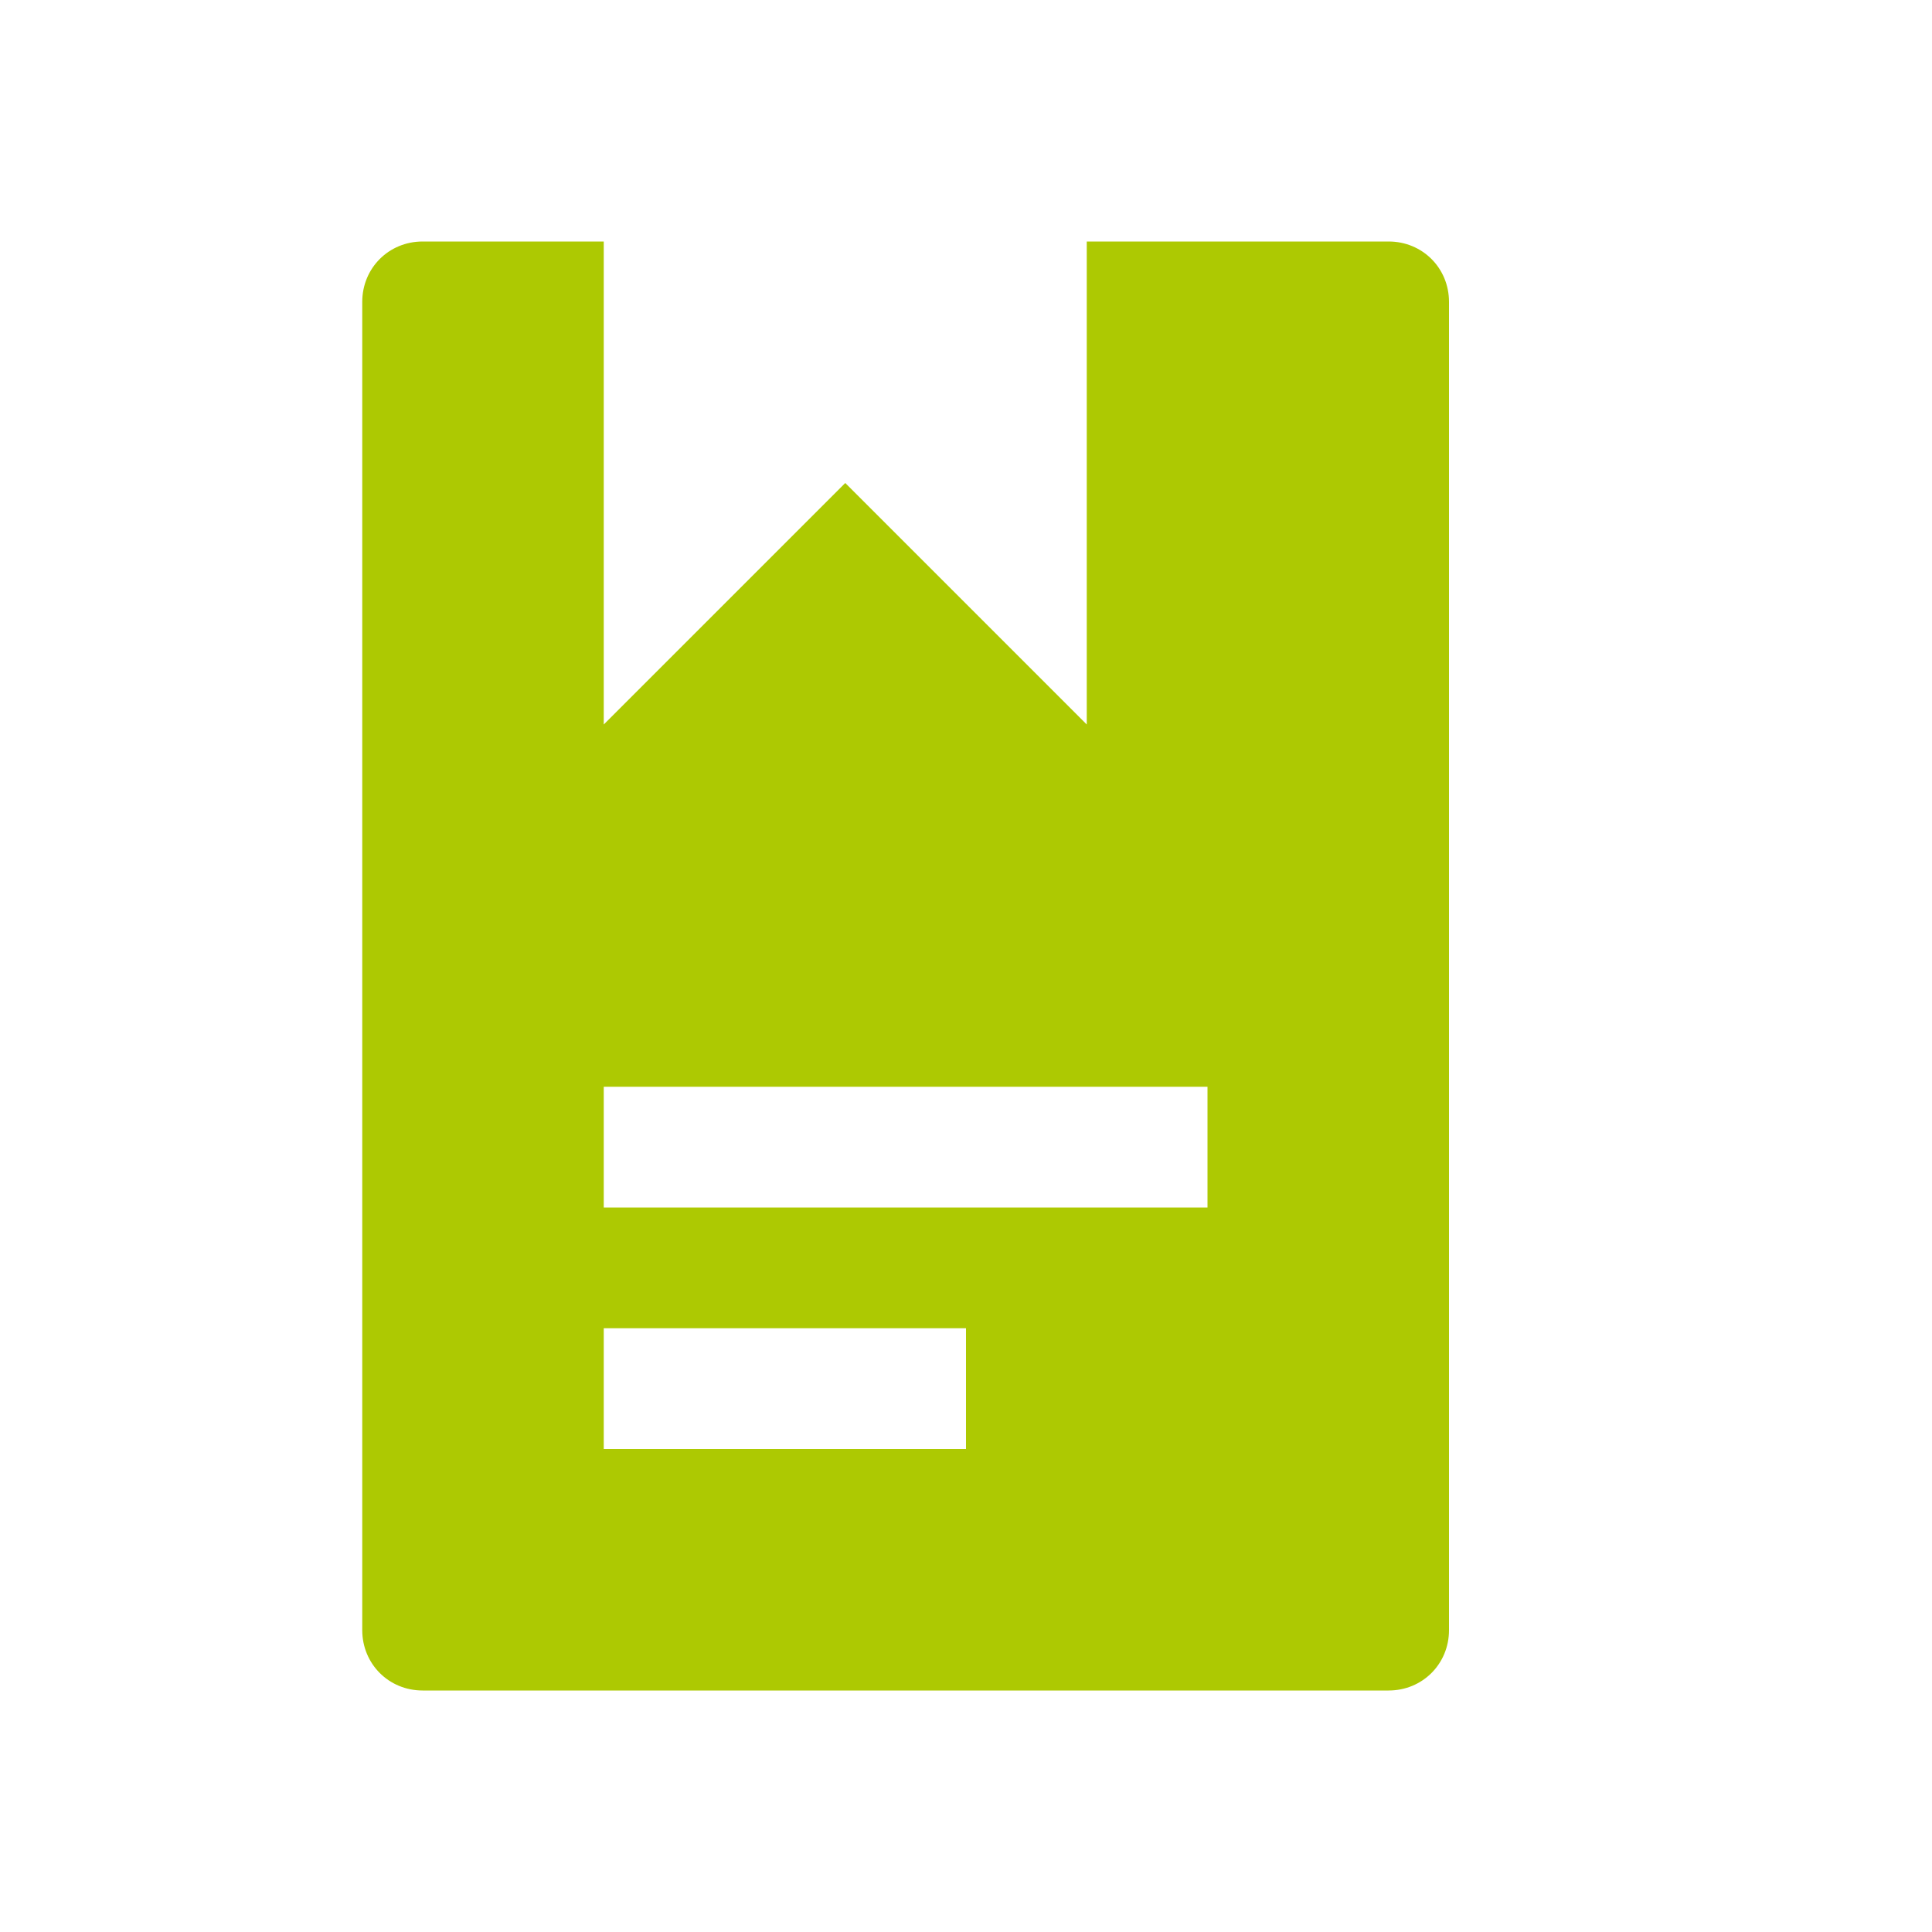 <svg xmlns="http://www.w3.org/2000/svg" viewBox="0 0 16 16" width="16" height="16">
<cis-name>law-book</cis-name>
<cis-semantic>success</cis-semantic>
<path fill="#ADC902" d="M11.5,2H9v4L7,4L5,6V2H3.5C3.22,2,3,2.22,3,2.5v11C3,13.78,3.22,14,3.5,14h8c0.28,0,0.5-0.22,0.5-0.5v-11
	C12,2.22,11.78,2,11.5,2z M8,12H5v-1h3V12z M10,10H5V9h5V10z"/>
</svg>
